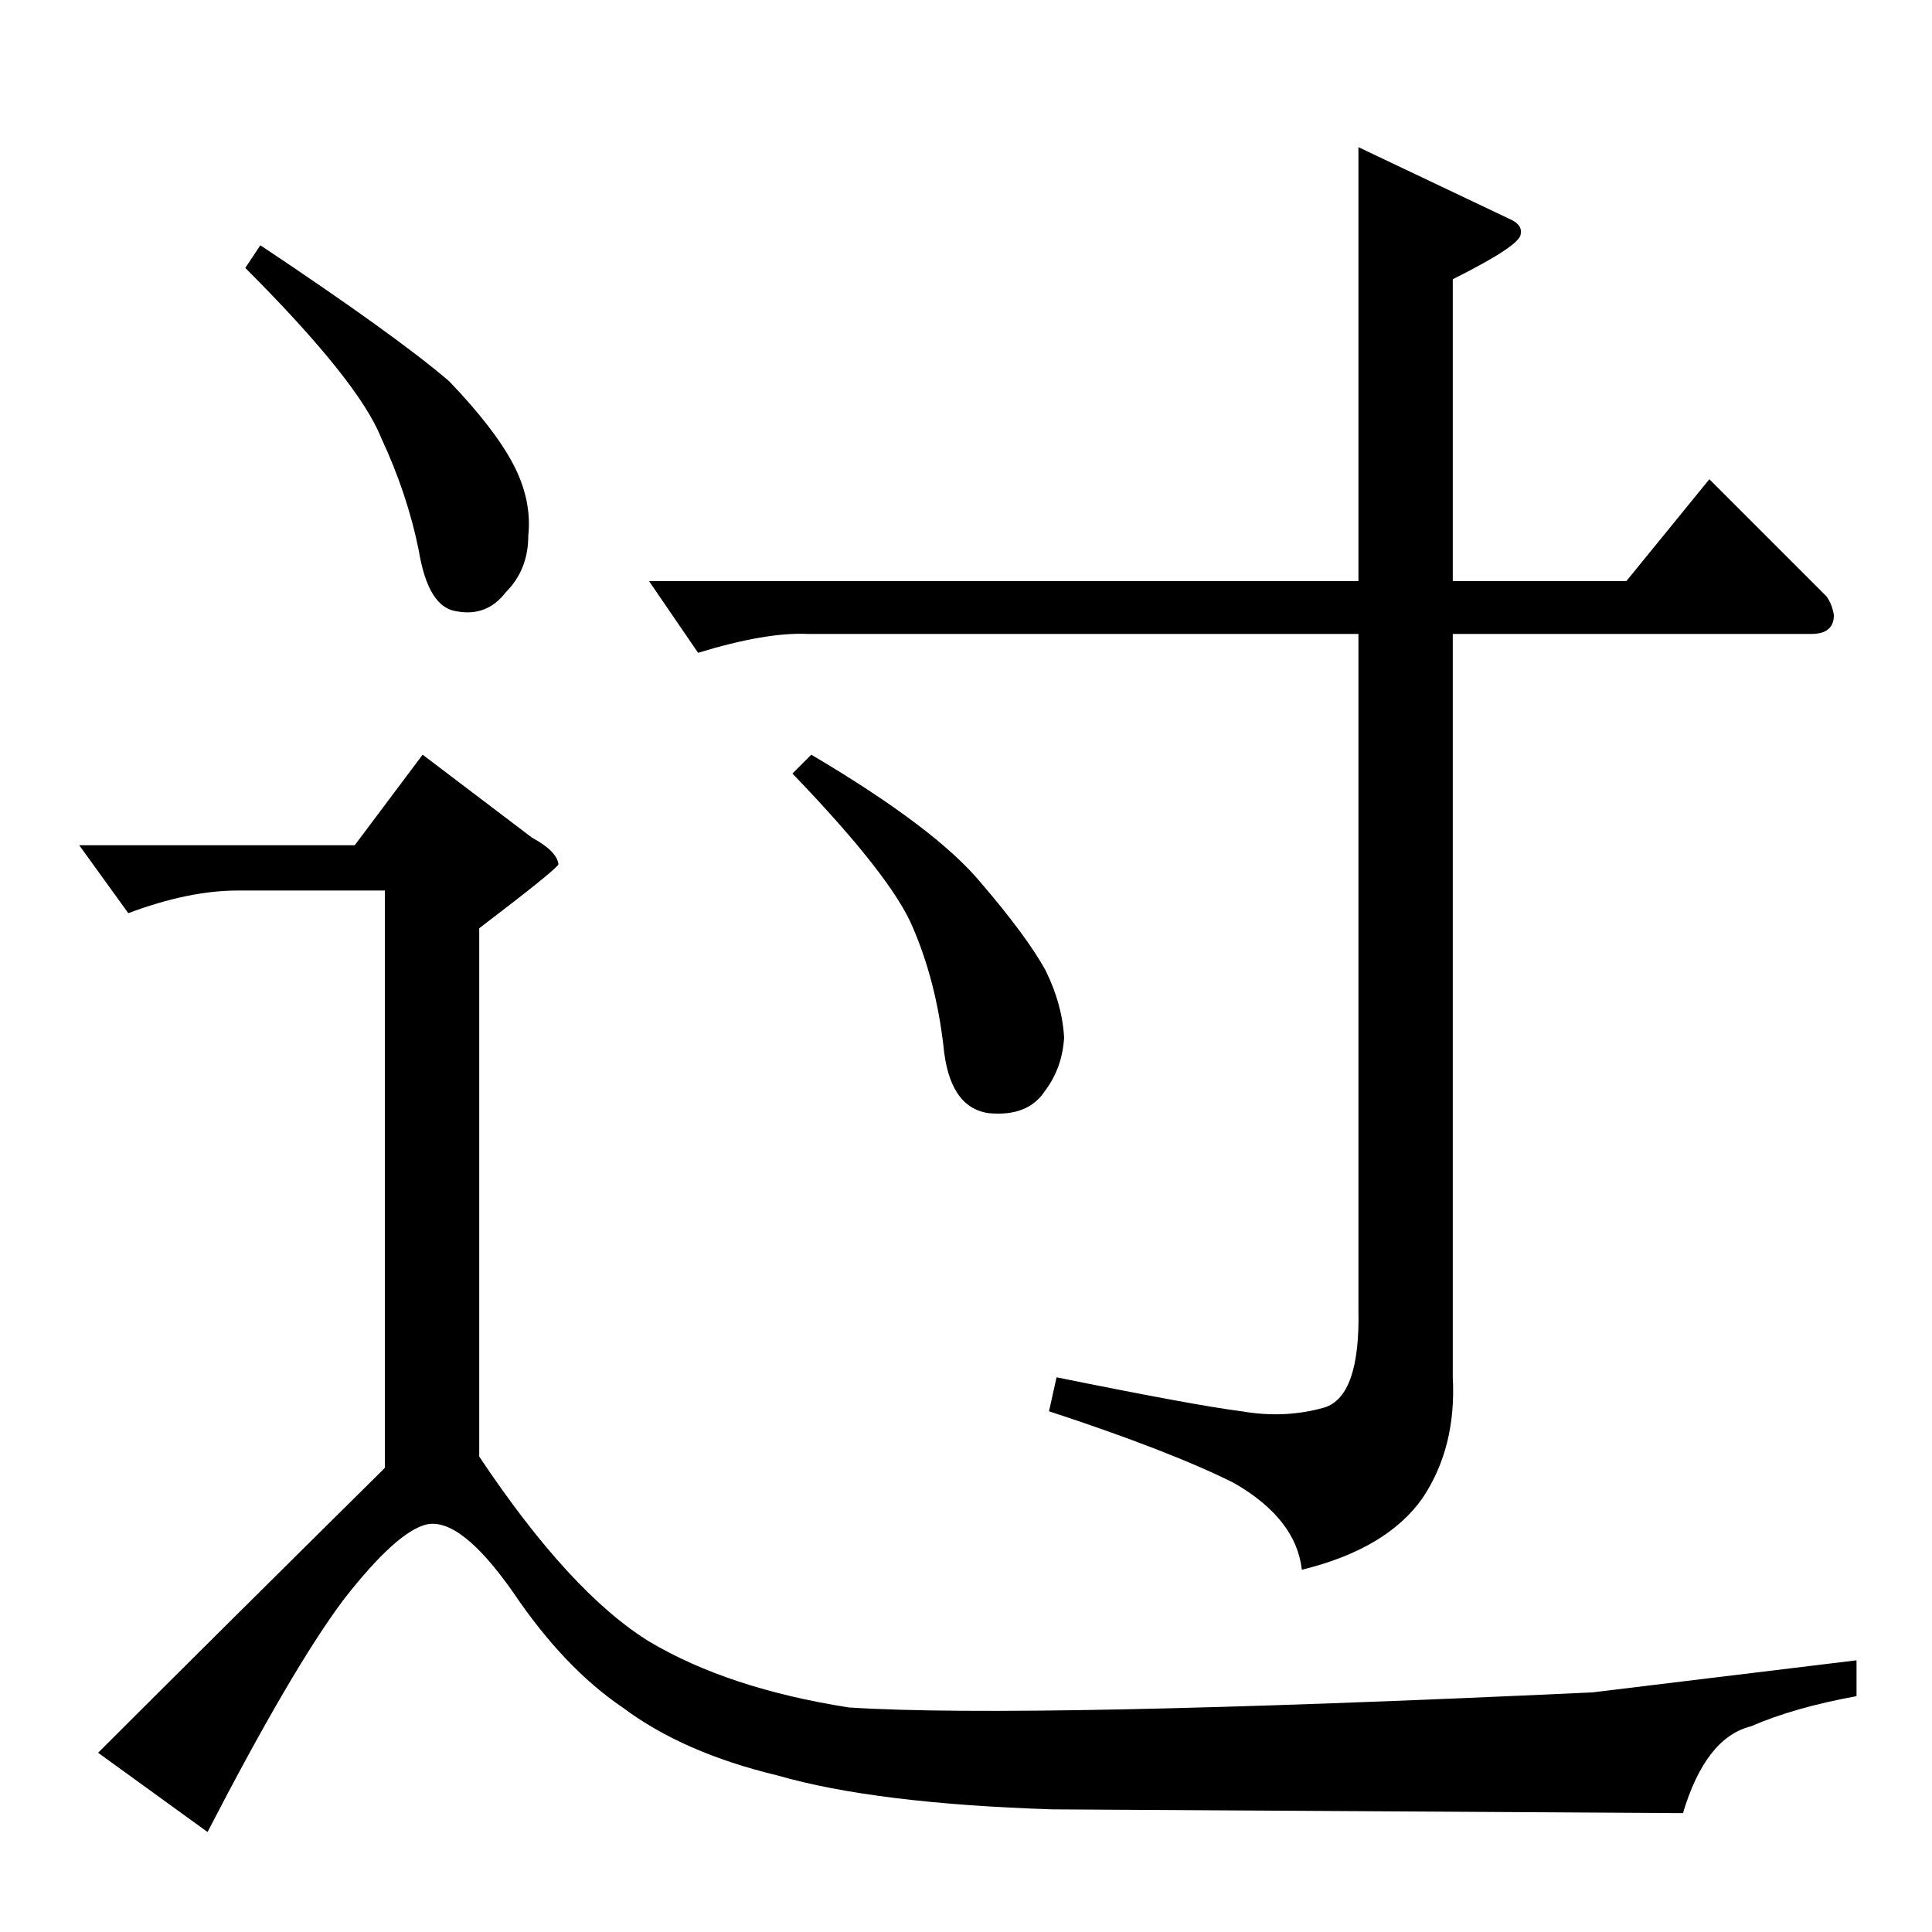 <?xml version="1.0" standalone="no"?>
<!DOCTYPE svg PUBLIC "-//W3C//DTD SVG 1.1//EN" "http://www.w3.org/Graphics/SVG/1.1/DTD/svg11.dtd" >
<svg xmlns="http://www.w3.org/2000/svg" xmlns:xlink="http://www.w3.org/1999/xlink" version="1.1" viewBox="0 -205 1024 1024">
  <g transform="matrix(1 0 0 -1 0 819)">
   <path fill="currentColor"
d="M138 894q72 -48 100 -72q24 -25 34 -44t8 -38q0 -18 -12 -30q-10 -13 -26 -10q-15 2 -20 32q-6 30 -20 60q-12 30 -72 90l8 12v0v0zM42 576h146l36 48l58 -44q13 -7 14 -14q0 -2 -42 -34v-280q48 -72 90 -98q42 -25 106 -35q93 -6 394 8l140 17v-19q-33 -6 -56 -16
q-24 -6 -36 -46l-334 2q-94 3 -146 18q-50 12 -82 36q-31 21 -58 61q-28 40 -46 36q-16 -4 -44 -40q-27 -36 -72 -123l-58 42q59 59 152 151v306h-78q-26 0 -58 -12l-26 36v0v0zM344 716h376v230l80 -38q7 -3 6 -8q0 -6 -36 -24v-160h92l44 54l62 -62q3 -4 4 -10
q0 -10 -12 -10h-190v-394q2 -37 -16 -64q-19 -27 -64 -38q-3 27 -36 46q-34 17 -98 38l4 18q74 -15 98 -18q23 -4 44 2q19 6 18 52v358h-292q-22 1 -58 -10l-26 38v0v0zM430 624q66 -39 90 -68q24 -28 34 -46q9 -18 10 -36q-1 -16 -10 -28q-9 -14 -30 -12q-21 3 -24 36
q-4 34 -16 62q-11 27 -64 82l10 10v0v0z" />
  </g>

</svg>
